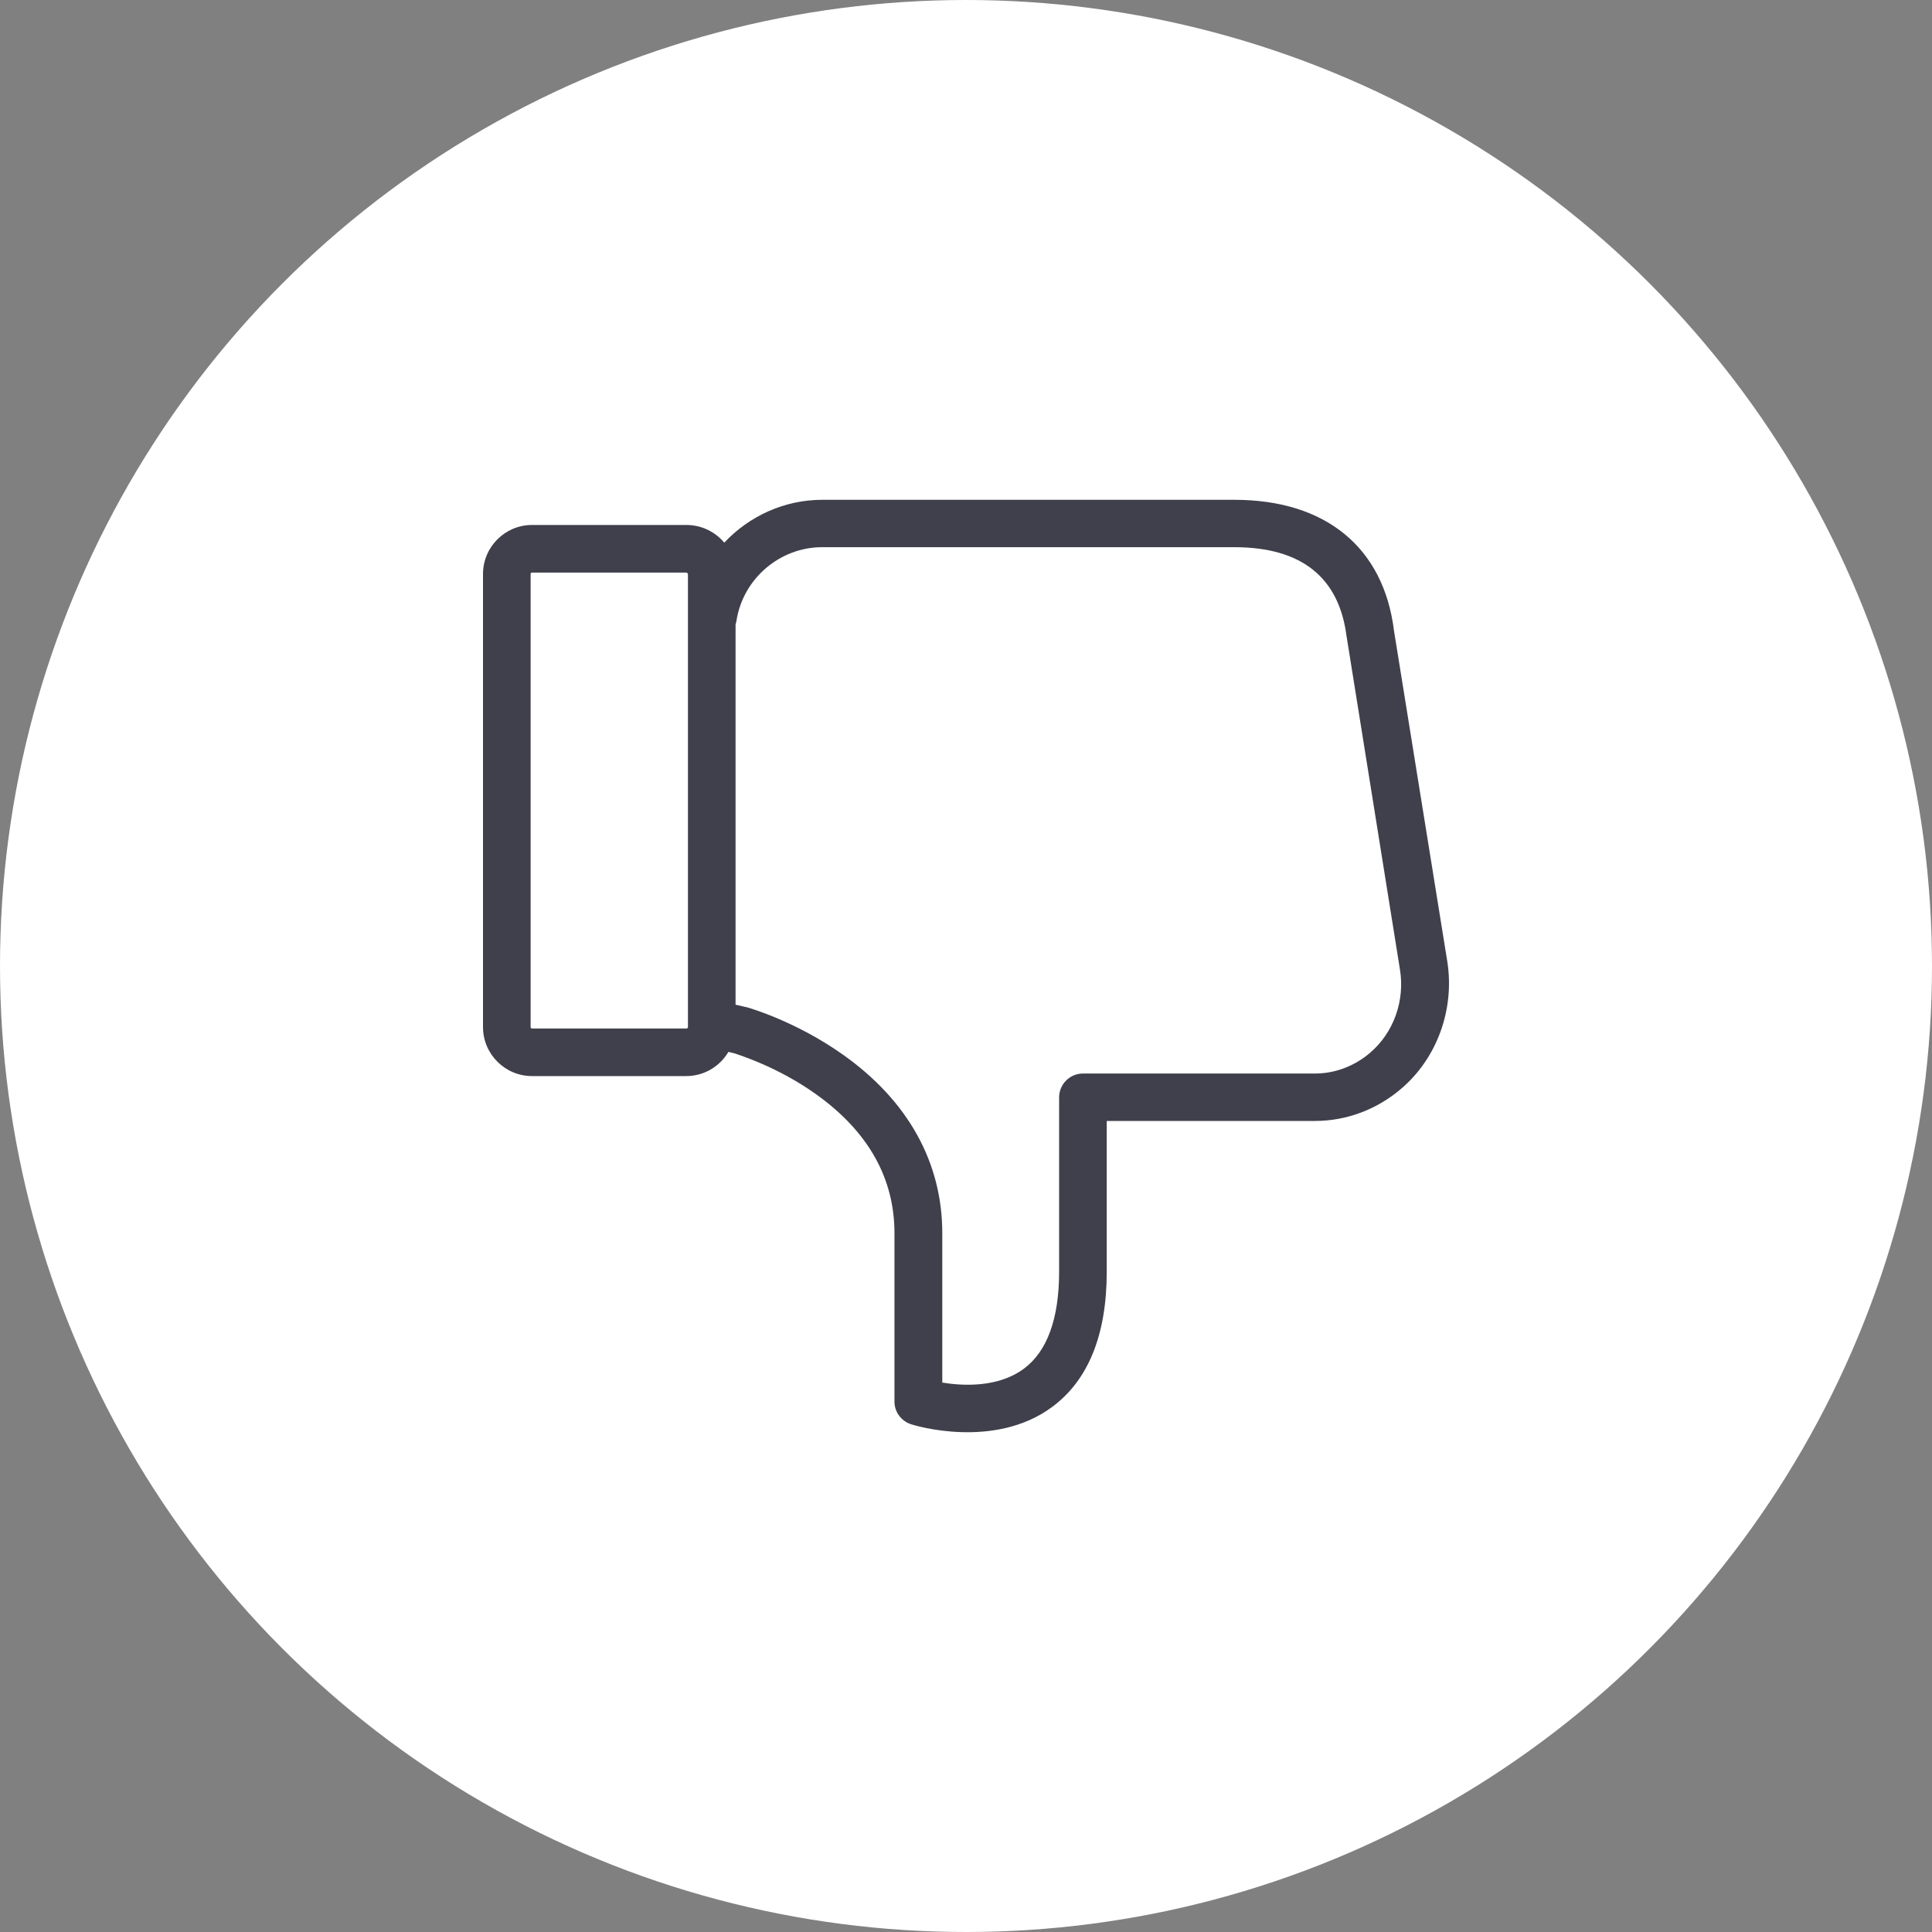 <svg width="40" height="40" viewBox="0 0 40 40" fill="none" xmlns="http://www.w3.org/2000/svg">
<rect x="0" y="0" width="40" height="40" fill="#808080" stroke="none"/>
<circle cx="20" cy="20" r="20" fill="white"/>
<path d="M29.009 22.542C28.504 22.974 27.871 23.208 27.23 23.208H26.582H24.244H22.914V26.325C22.914 27.636 22.532 28.58 21.776 29.135C20.581 30.014 18.934 29.513 18.864 29.488C18.658 29.422 18.519 29.233 18.519 29.02V25.532C18.519 24.395 17.977 23.43 16.904 22.661C16.104 22.086 15.286 21.836 15.2 21.807L15.081 21.778C14.904 22.078 14.58 22.279 14.206 22.279H11.014C10.456 22.279 10 21.823 10 21.265V11.884C10 11.325 10.456 10.869 11.014 10.869H14.214C14.526 10.869 14.81 11.013 14.995 11.235C15.508 10.688 16.235 10.348 17.024 10.348H19.73H20.01H25.559C27.444 10.348 28.648 11.333 28.861 13.058L29.966 19.914C30.118 20.899 29.753 21.91 29.009 22.542ZM14.239 11.884C14.239 11.867 14.226 11.855 14.21 11.855H11.014C10.998 11.855 10.986 11.867 10.986 11.884V21.265C10.986 21.281 10.998 21.294 11.014 21.294H14.214C14.231 21.294 14.243 21.281 14.243 21.265V11.884H14.239ZM28.984 20.07L27.884 13.202C27.884 13.198 27.884 13.19 27.88 13.182C27.727 11.954 26.947 11.329 25.555 11.329H20.006H19.726H17.02C16.145 11.329 15.385 11.982 15.249 12.845C15.245 12.873 15.237 12.902 15.229 12.931V20.801L15.442 20.85C15.45 20.85 15.455 20.854 15.463 20.854C15.504 20.866 16.477 21.142 17.459 21.84C18.802 22.793 19.509 24.07 19.509 25.532V28.625C19.936 28.695 20.667 28.732 21.197 28.338C21.681 27.98 21.928 27.303 21.928 26.325V22.719C21.928 22.448 22.15 22.226 22.421 22.226H24.244H26.582H27.23C27.637 22.226 28.044 22.074 28.368 21.795C28.853 21.38 29.091 20.719 28.984 20.07Z" fill="#40404C"/>
</svg>
